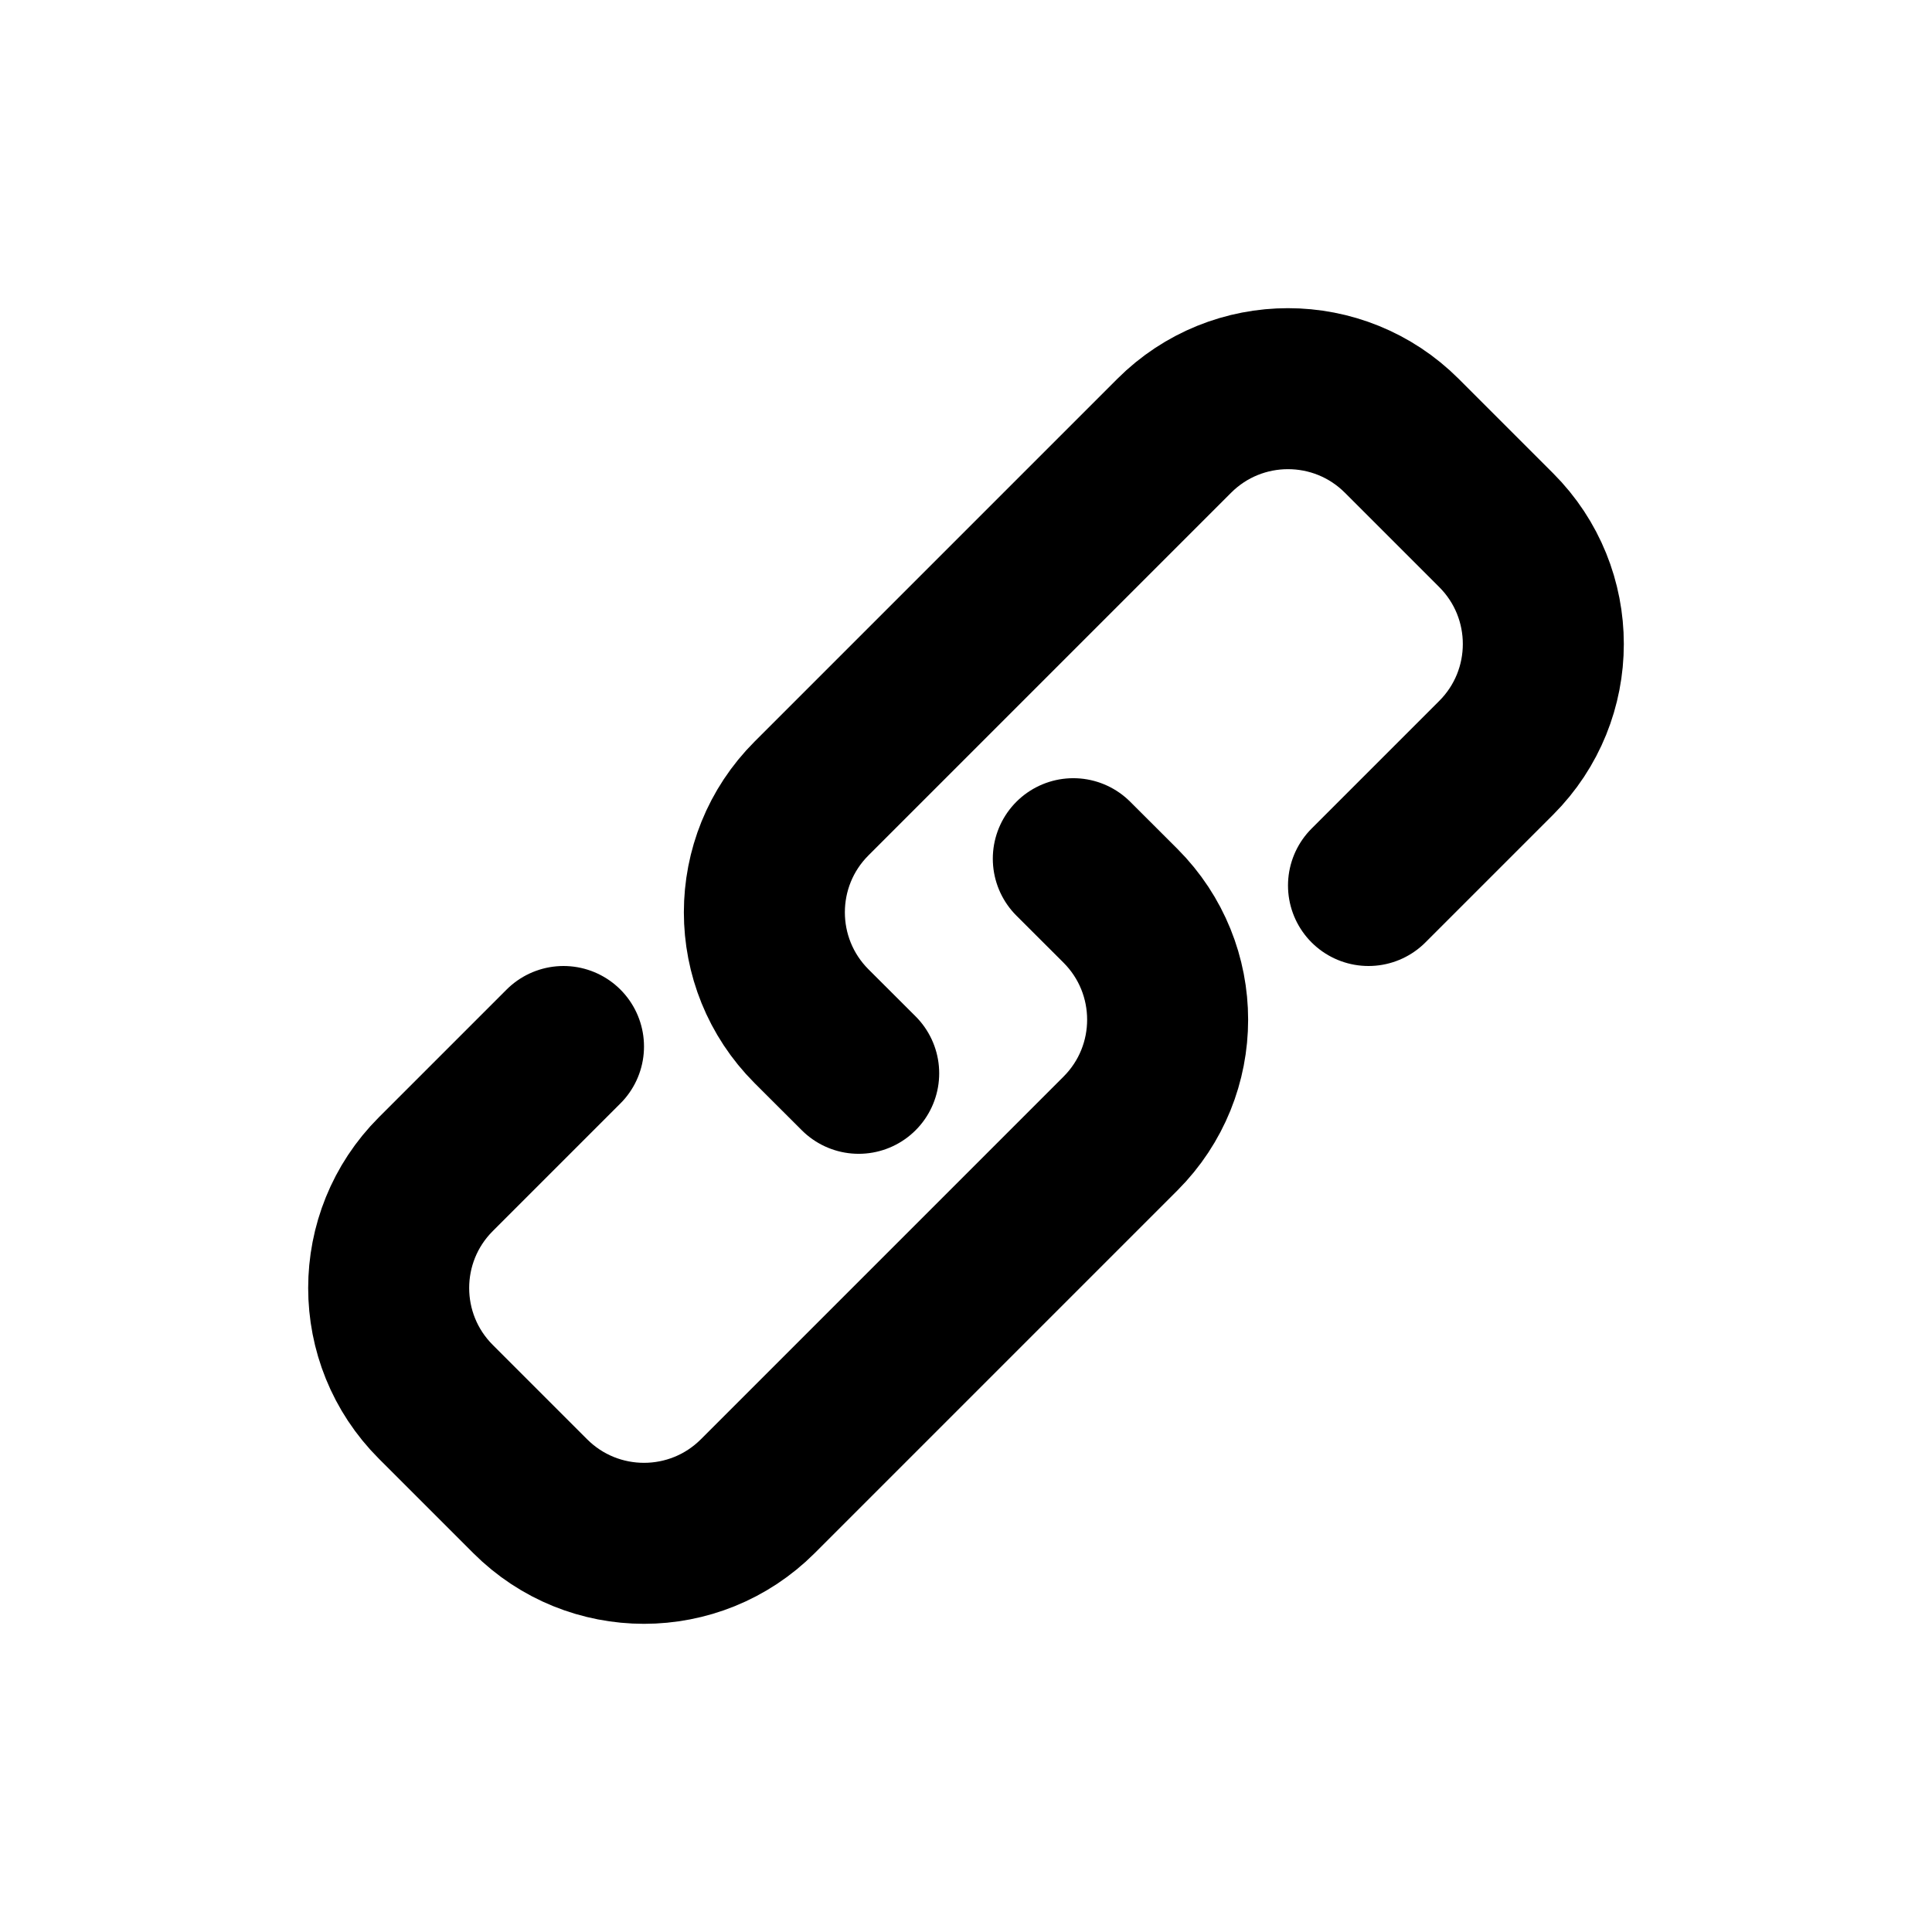 <?xml version="1.0" encoding="utf-8"?><!-- Uploaded to: SVG Repo, www.svgrepo.com, Generator: SVG Repo Mixer Tools -->
<svg width="20px" height="20px" viewBox="0 0 24 24" fill="none" xmlns="http://www.w3.org/2000/svg">
<path d="M10.667 13.333L10.081 12.748C9.3 11.966 9.3 10.7 10.081 9.919L14.586 5.414C15.367 4.633 16.633 4.633 17.414 5.414L18.586 6.586C19.367 7.367 19.367 8.633 18.586 9.414L17 11M13.333 10.667L13.919 11.252C14.7 12.034 14.7 13.3 13.919 14.081L9.414 18.586C8.633 19.367 7.367 19.367 6.586 18.586L5.414 17.414C4.633 16.633 4.633 15.367 5.414 14.586L7 13" stroke="#000000" stroke-width="2" stroke-linecap="round" stroke-linejoin="round"/>
</svg>
